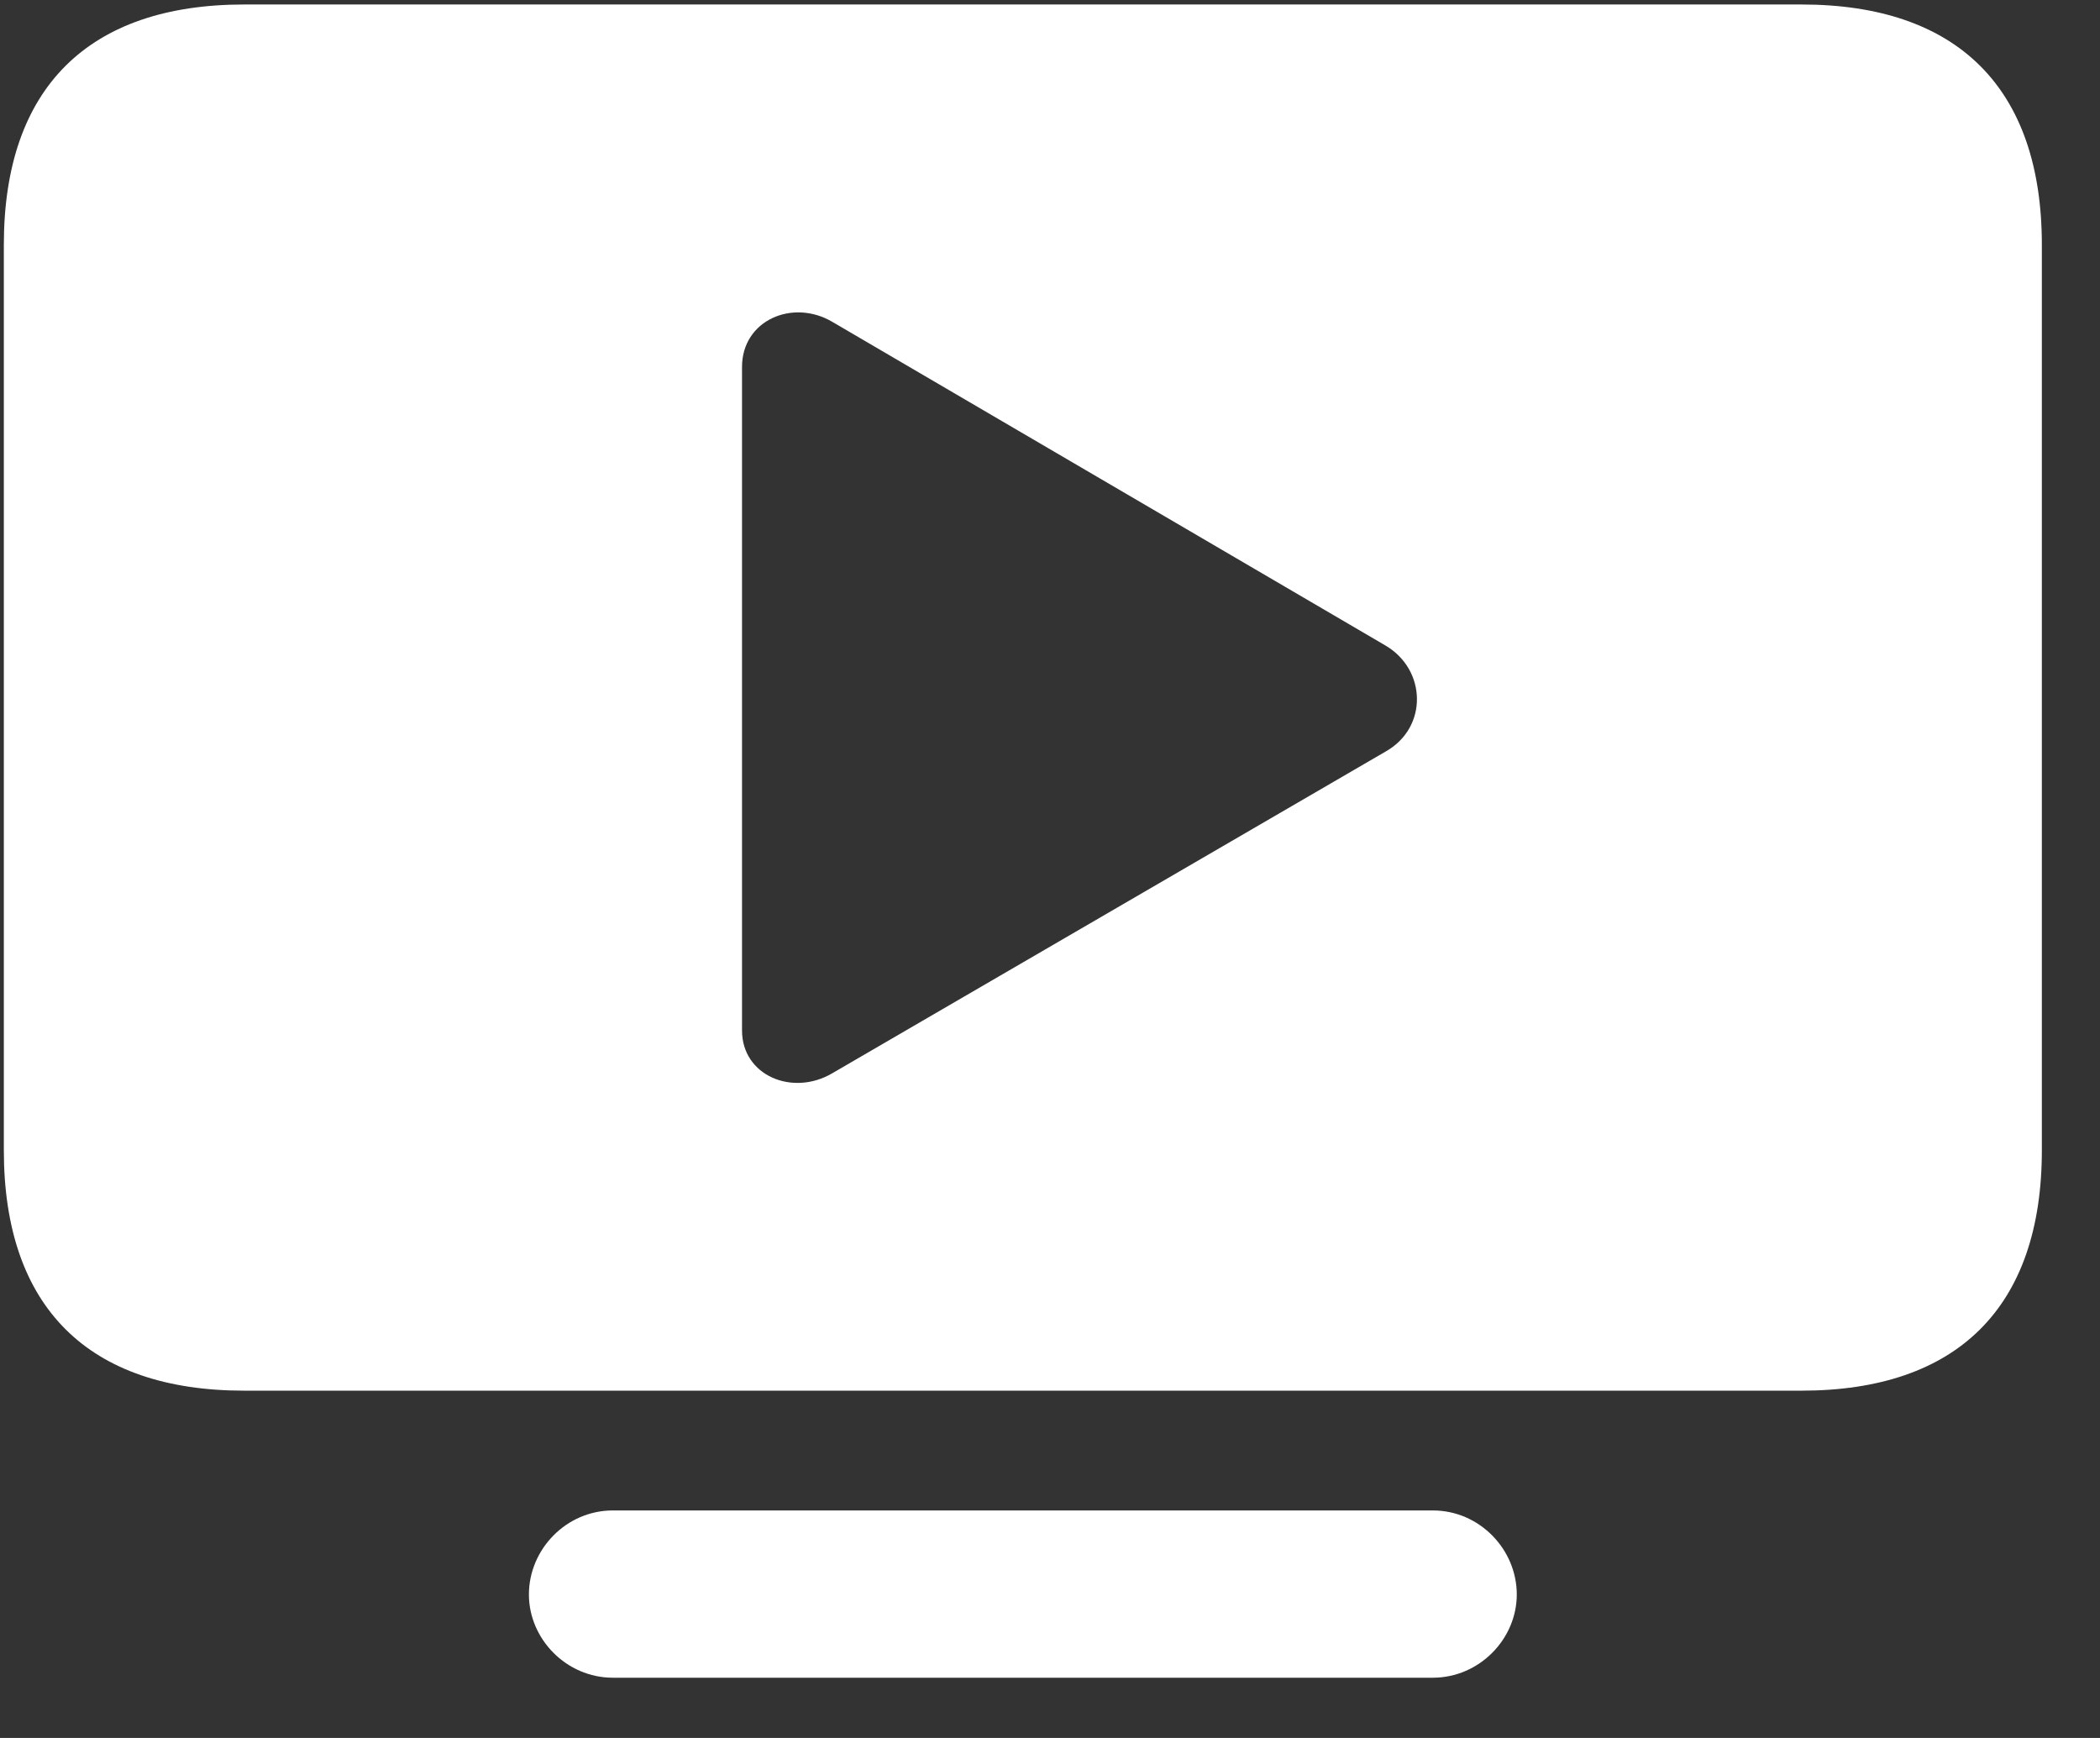 <svg width="29" height="24" viewBox="0 0 29 24" fill="none" xmlns="http://www.w3.org/2000/svg">
<rect x="0" y="0" width="29" height="24" fill="#333333" stroke="none"/>
<path d="M3.372 19.204H24.878C27.026 19.204 28.197 18.055 28.197 15.885V3.381C28.197 1.211 27.026 0.062 24.878 0.062H3.372C1.224 0.062 0.053 1.211 0.053 3.381V15.885C0.053 18.055 1.224 19.204 3.372 19.204ZM10.247 14.23V5.067C10.247 4.423 10.945 4.122 11.493 4.444L19.131 8.913C19.7 9.246 19.722 10.041 19.142 10.374L11.493 14.821C10.945 15.144 10.247 14.854 10.247 14.23ZM8.464 23.168H19.786C20.431 23.168 20.946 22.631 20.946 22.019C20.946 21.395 20.431 20.858 19.786 20.858H8.464C7.819 20.858 7.304 21.395 7.304 22.019C7.304 22.631 7.819 23.168 8.464 23.168Z" fill="white"/>
</svg>
